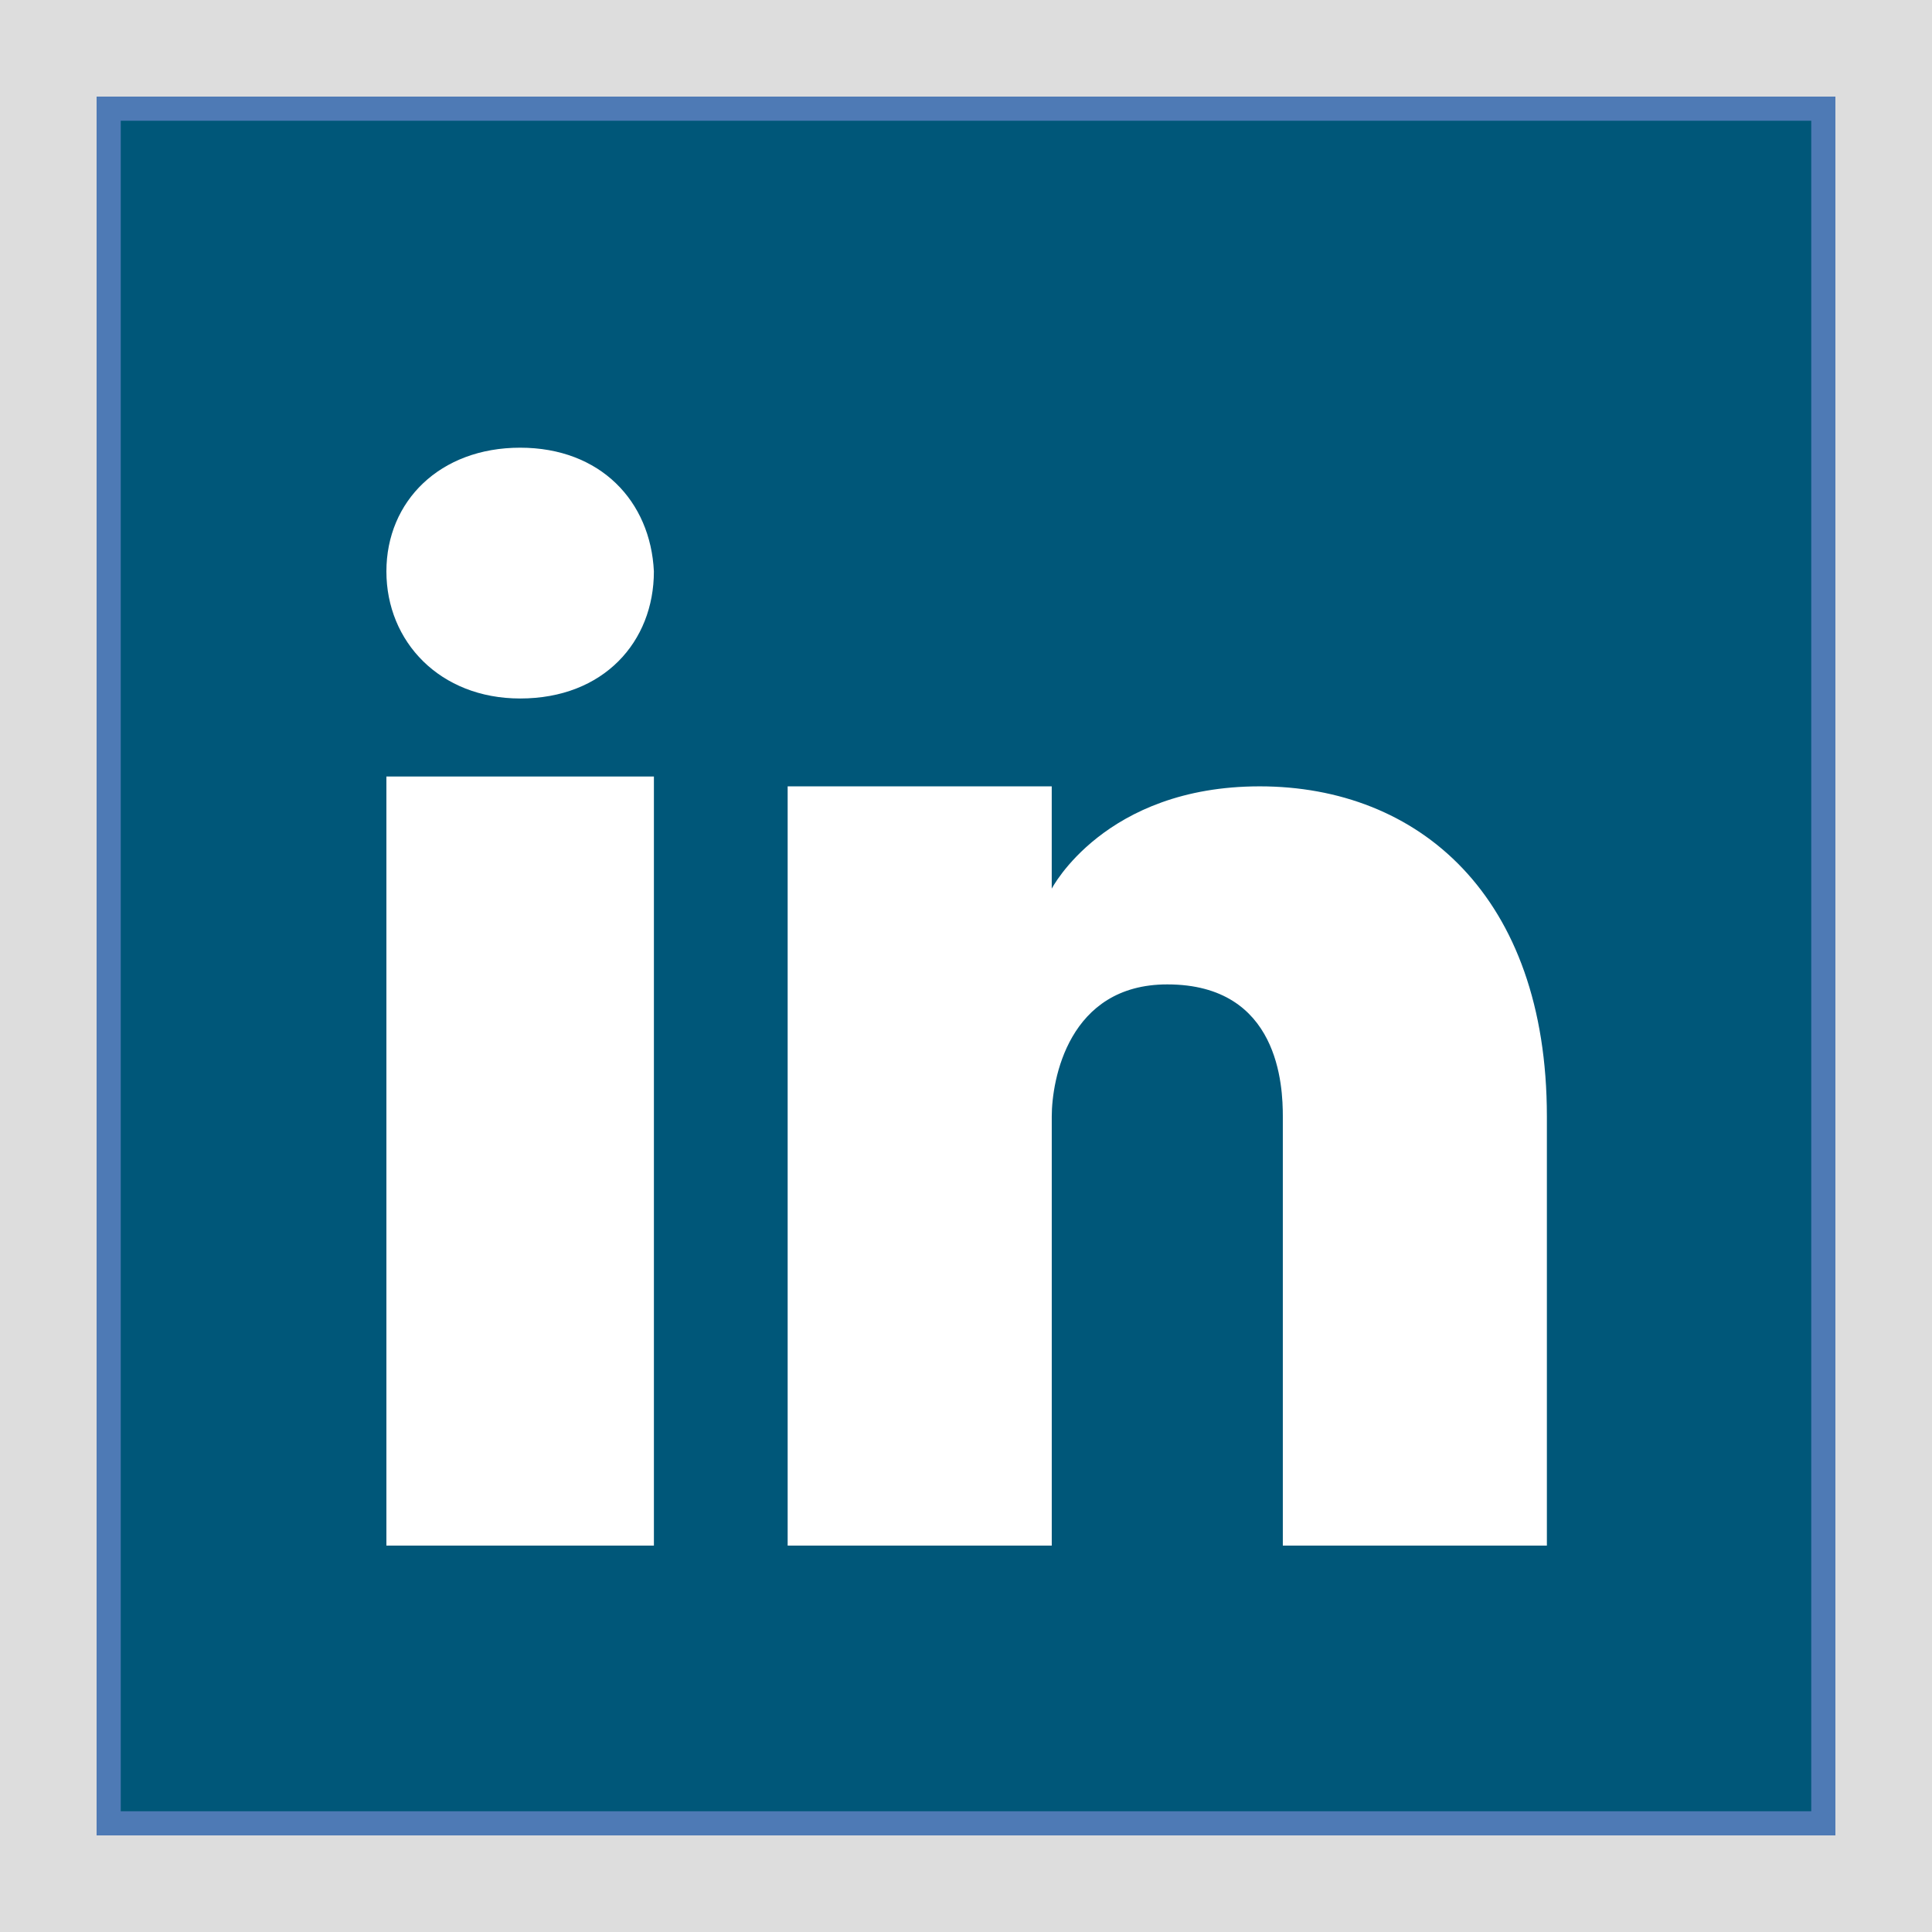 <svg xmlns="http://www.w3.org/2000/svg" xmlns:xlink="http://www.w3.org/1999/xlink" viewBox="0,0,256,256" width="40px" height="40px"><g fill="#dddddd" fill-rule="nonzero" stroke="none" stroke-width="1" stroke-linecap="butt" stroke-linejoin="miter" stroke-miterlimit="10" stroke-dasharray="" stroke-dashoffset="0" font-family="none" font-weight="none" font-size="none" text-anchor="none" style="mix-blend-mode: normal"><path d="M0,256v-256h256v256z" id="bgRectangle"></path></g><g fill="none" fill-rule="nonzero" stroke="none" stroke-width="1" stroke-linecap="butt" stroke-linejoin="miter" stroke-miterlimit="10" stroke-dasharray="" stroke-dashoffset="0" font-family="none" font-weight="none" font-size="none" text-anchor="none" style="mix-blend-mode: normal"><g transform="scale(3.2,3.2)"><path d="M4.5,4.5h71v71h-71z" fill="#005779"></path><path d="M75,5v70h-70v-70h70M76,4h-72v72h72v-72z" fill="#4e7ab5"></path><path d="M16,32.154h11.077v22.015v9.831h-11.077zM21.538,28.923v0c-3.323,0 -5.538,-2.354 -5.538,-5.262c0,-2.908 2.215,-5.123 5.538,-5.123c3.323,0 5.4,2.215 5.538,5.123c0.001,2.908 -2.076,5.262 -5.538,5.262zM64.054,64h-10.935c0,0 0,-16.539 0,-17.77c0,-1.231 -0.137,-5.468 -4.784,-5.468c-4.101,0 -4.784,3.964 -4.784,5.468c0,1.504 0,17.77 0,17.77h-10.936v-31.439h10.935v4.237c0,0 2.187,-4.237 8.611,-4.237c6.561,0 11.892,4.511 11.892,13.669v17.77z" fill="#ffffff"></path></g></g></svg>